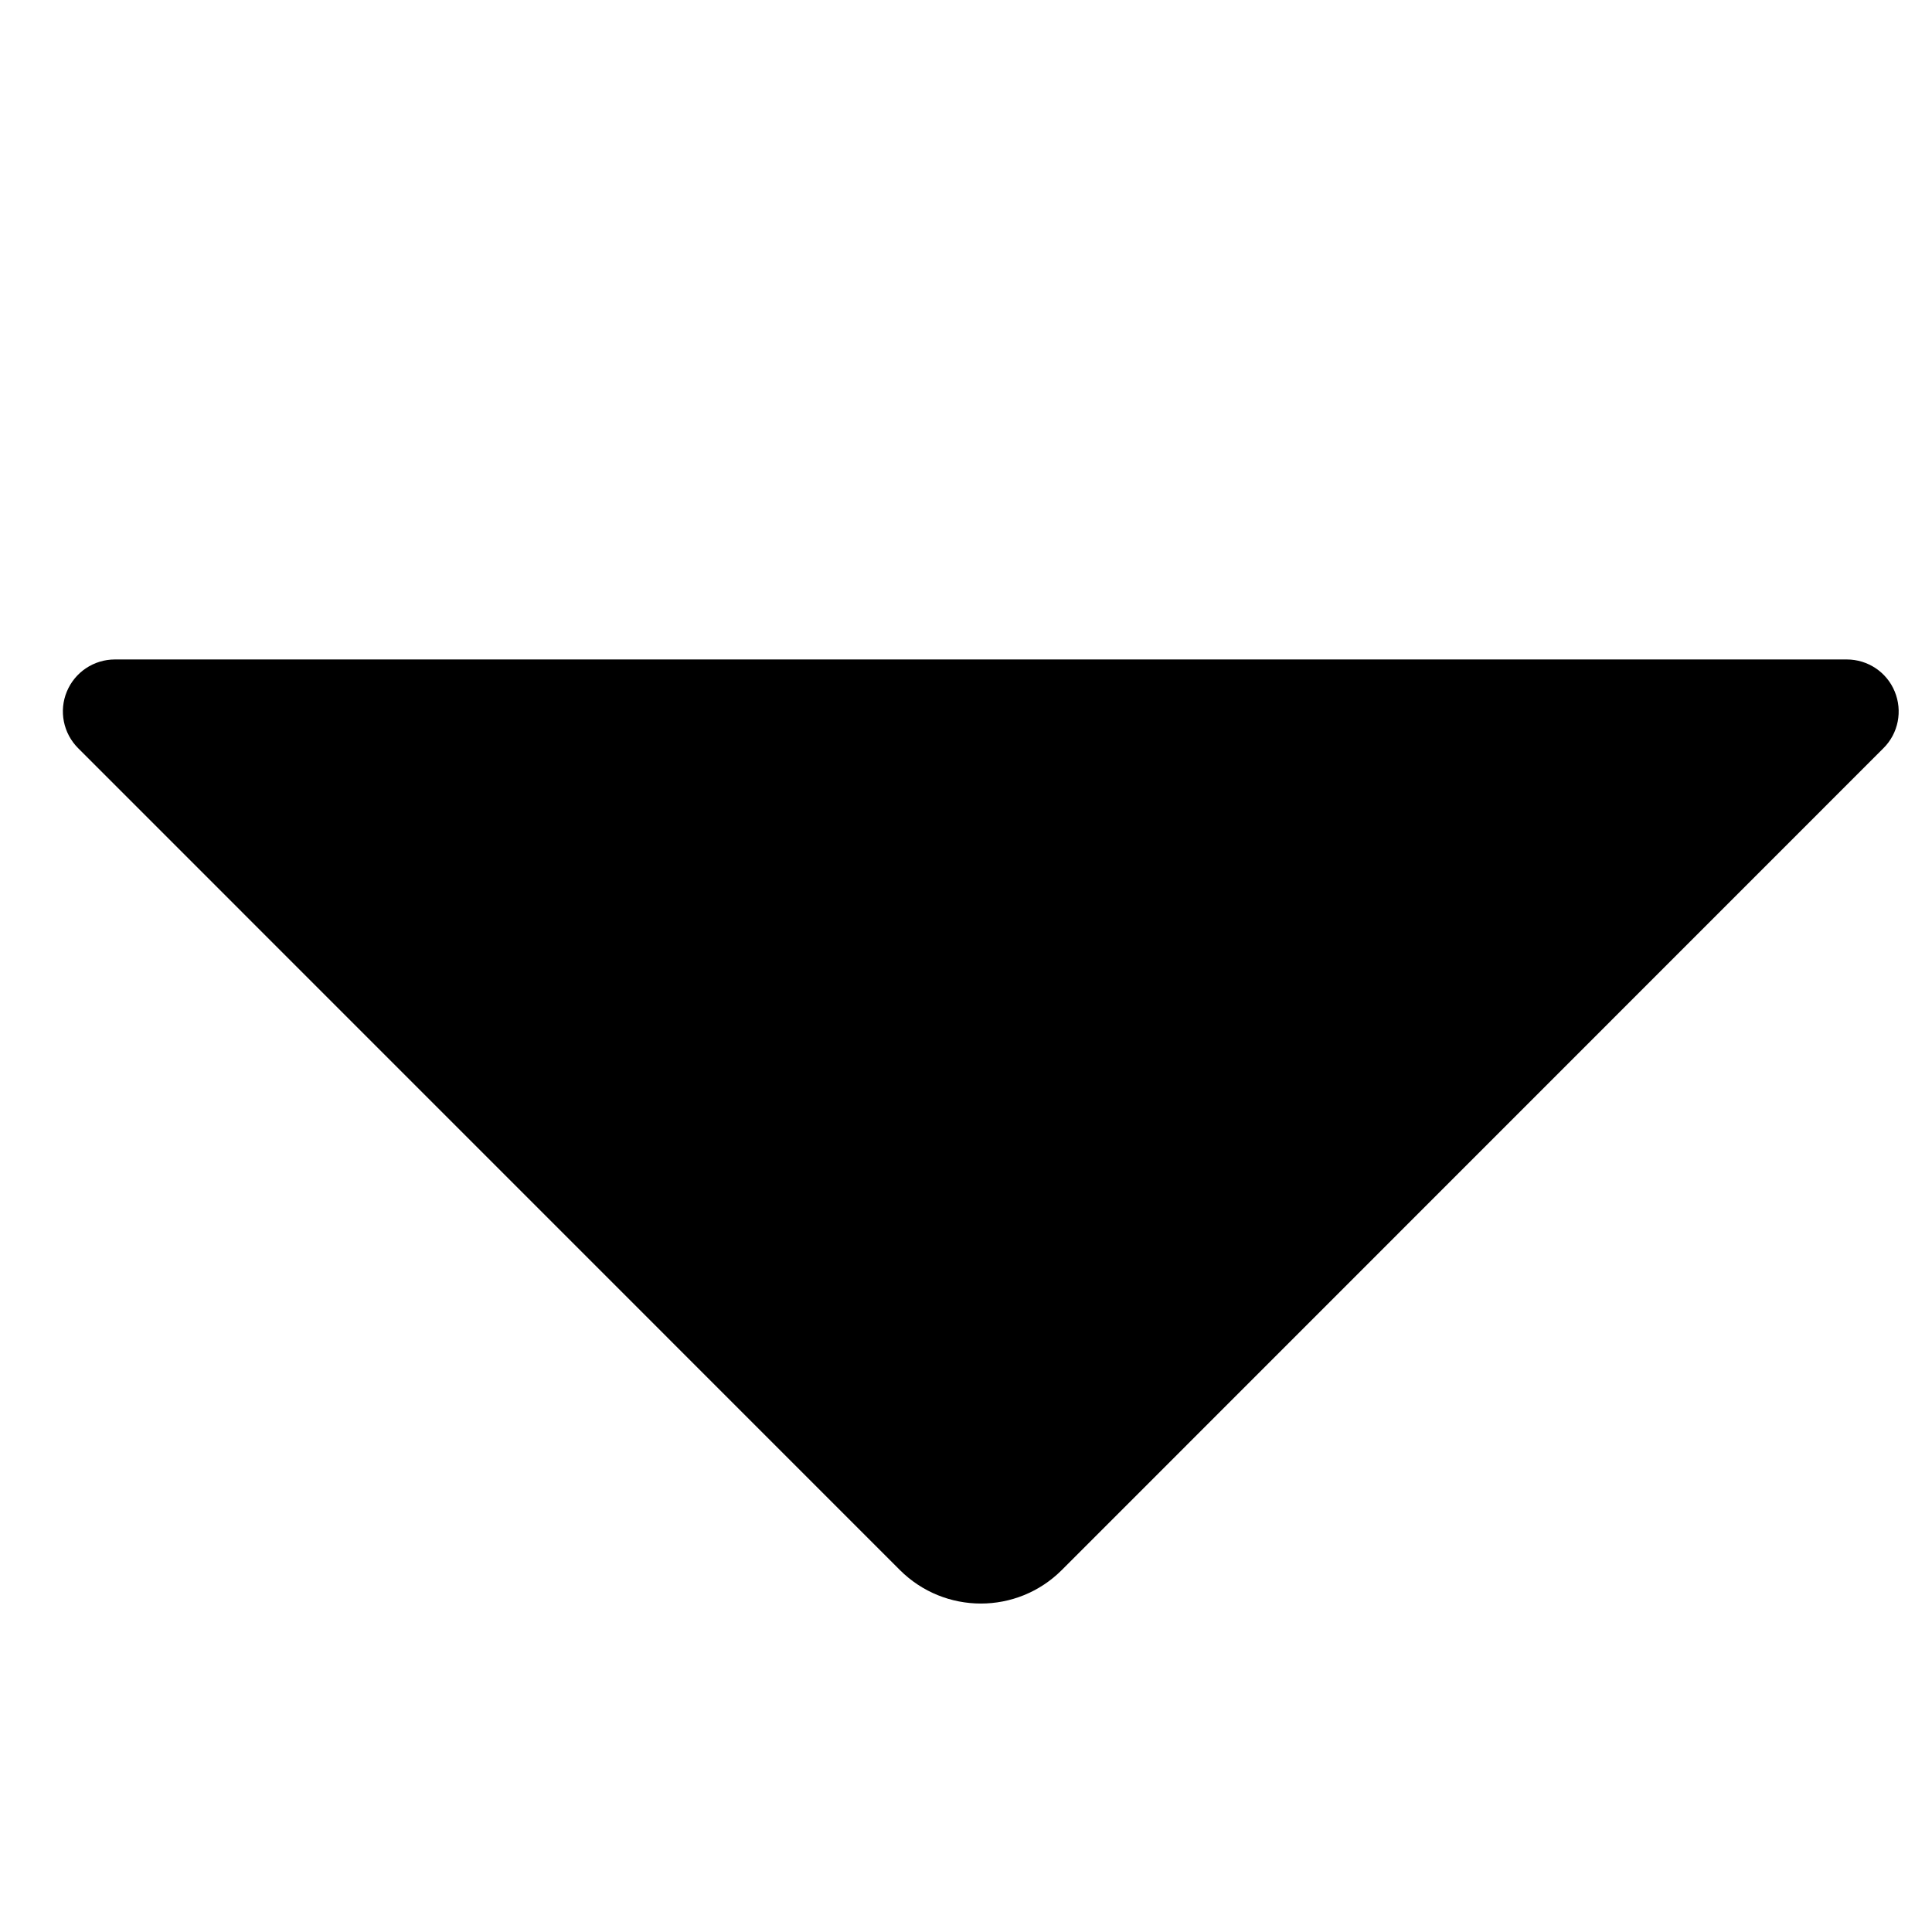 <?xml version="1.0" encoding="utf-8"?>
<!-- Generator: Adobe Illustrator 16.2.1, SVG Export Plug-In . SVG Version: 6.00 Build 0)  -->
<!DOCTYPE svg PUBLIC "-//W3C//DTD SVG 1.1//EN" "http://www.w3.org/Graphics/SVG/1.1/DTD/svg11.dtd">
<svg version="1.1" id="Your_Icon" xmlns="http://www.w3.org/2000/svg" xmlns:xlink="http://www.w3.org/1999/xlink" x="0px" y="0px"
	 width="19.333px" height="19.333px" viewBox="5.833 4.667 19.333 19.333" enable-background="new 5.833 4.667 19.333 19.333"
	 xml:space="preserve">
<g>
	<g>
		<path d="M6.615,12.154c-0.149-0.149-0.194-0.373-0.113-0.567c0.081-0.195,0.271-0.321,0.481-0.321h17.33
			c0.21,0,0.4,0.126,0.48,0.321c0.08,0.194,0.037,0.418-0.113,0.567l-8.222,8.224c-0.447,0.447-1.172,0.447-1.62,0L6.615,12.154z"/>
	</g>
</g>
</svg>
